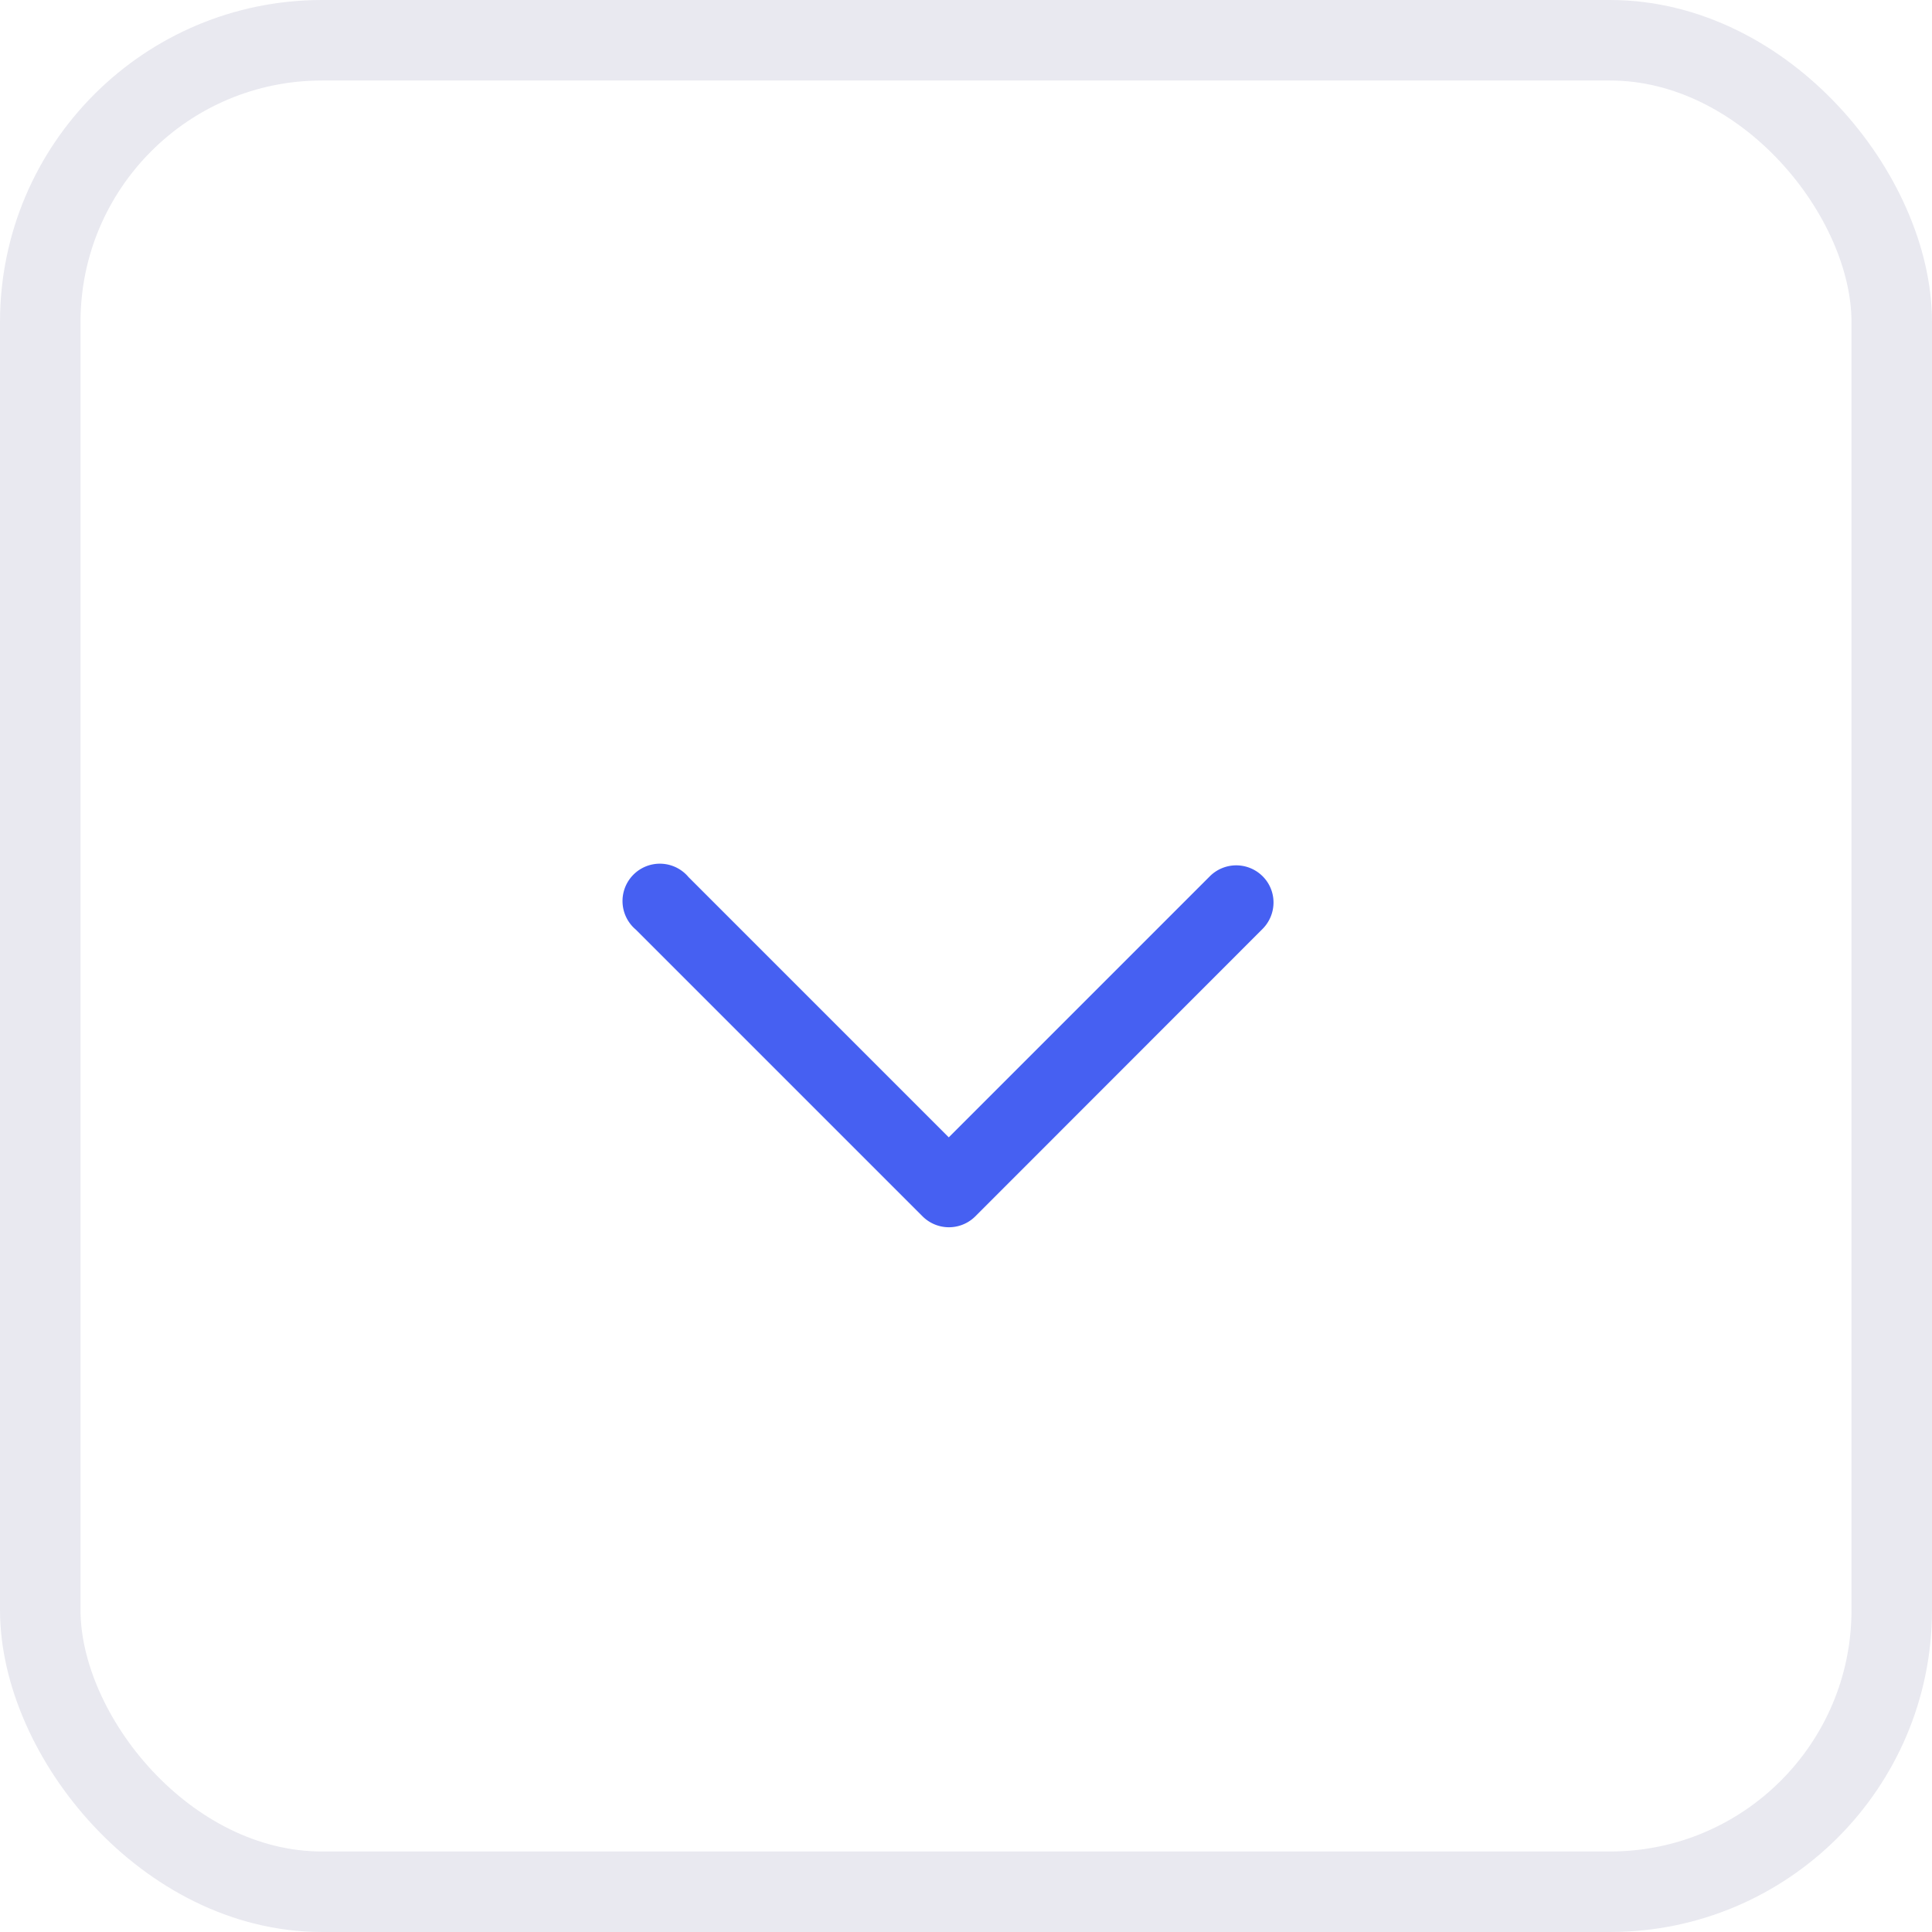 <svg xmlns="http://www.w3.org/2000/svg" width="24" height="24" viewBox="0 0 24 24">
    <defs>
        <style>
            .cls-1{fill:#4660f2;stroke:#4660f2;stroke-linecap:round;stroke-linejoin:round;stroke-width:.5px}.cls-2,.cls-4{fill:none}.cls-2{stroke:#e9e9f0}.cls-3{stroke:none}
        </style>
    </defs>
    <g id="Group_1633" data-name="Group 1633" transform="translate(-241 -467)">
        <g id="Group_2028" data-name="Group 2028">
            <g id="Group_2034" data-name="Group 2034">
                <path id="Path_3" d="M113.031 3.785L116.45.366a.214.214 0 1 0-.3-.3l-3.571 3.571a.214.214 0 0 0 0 .3l3.571 3.569a.216.216 0 0 0 .151.063.209.209 0 0 0 .151-.063.214.214 0 0 0 0-.3z" class="cls-1" data-name="Path 3" transform="rotate(-90 421.757 172.756)"/>
                <g id="Rectangle_1845" class="cls-2" data-name="Rectangle 1845" transform="translate(241 467)">
                    <rect width="24" height="24" class="cls-3" rx="4"/>
                    <rect width="23" height="23" x=".5" y=".5" class="cls-4" rx="3.5"/>
                </g>
            </g>
        </g>
    </g>
</svg>
